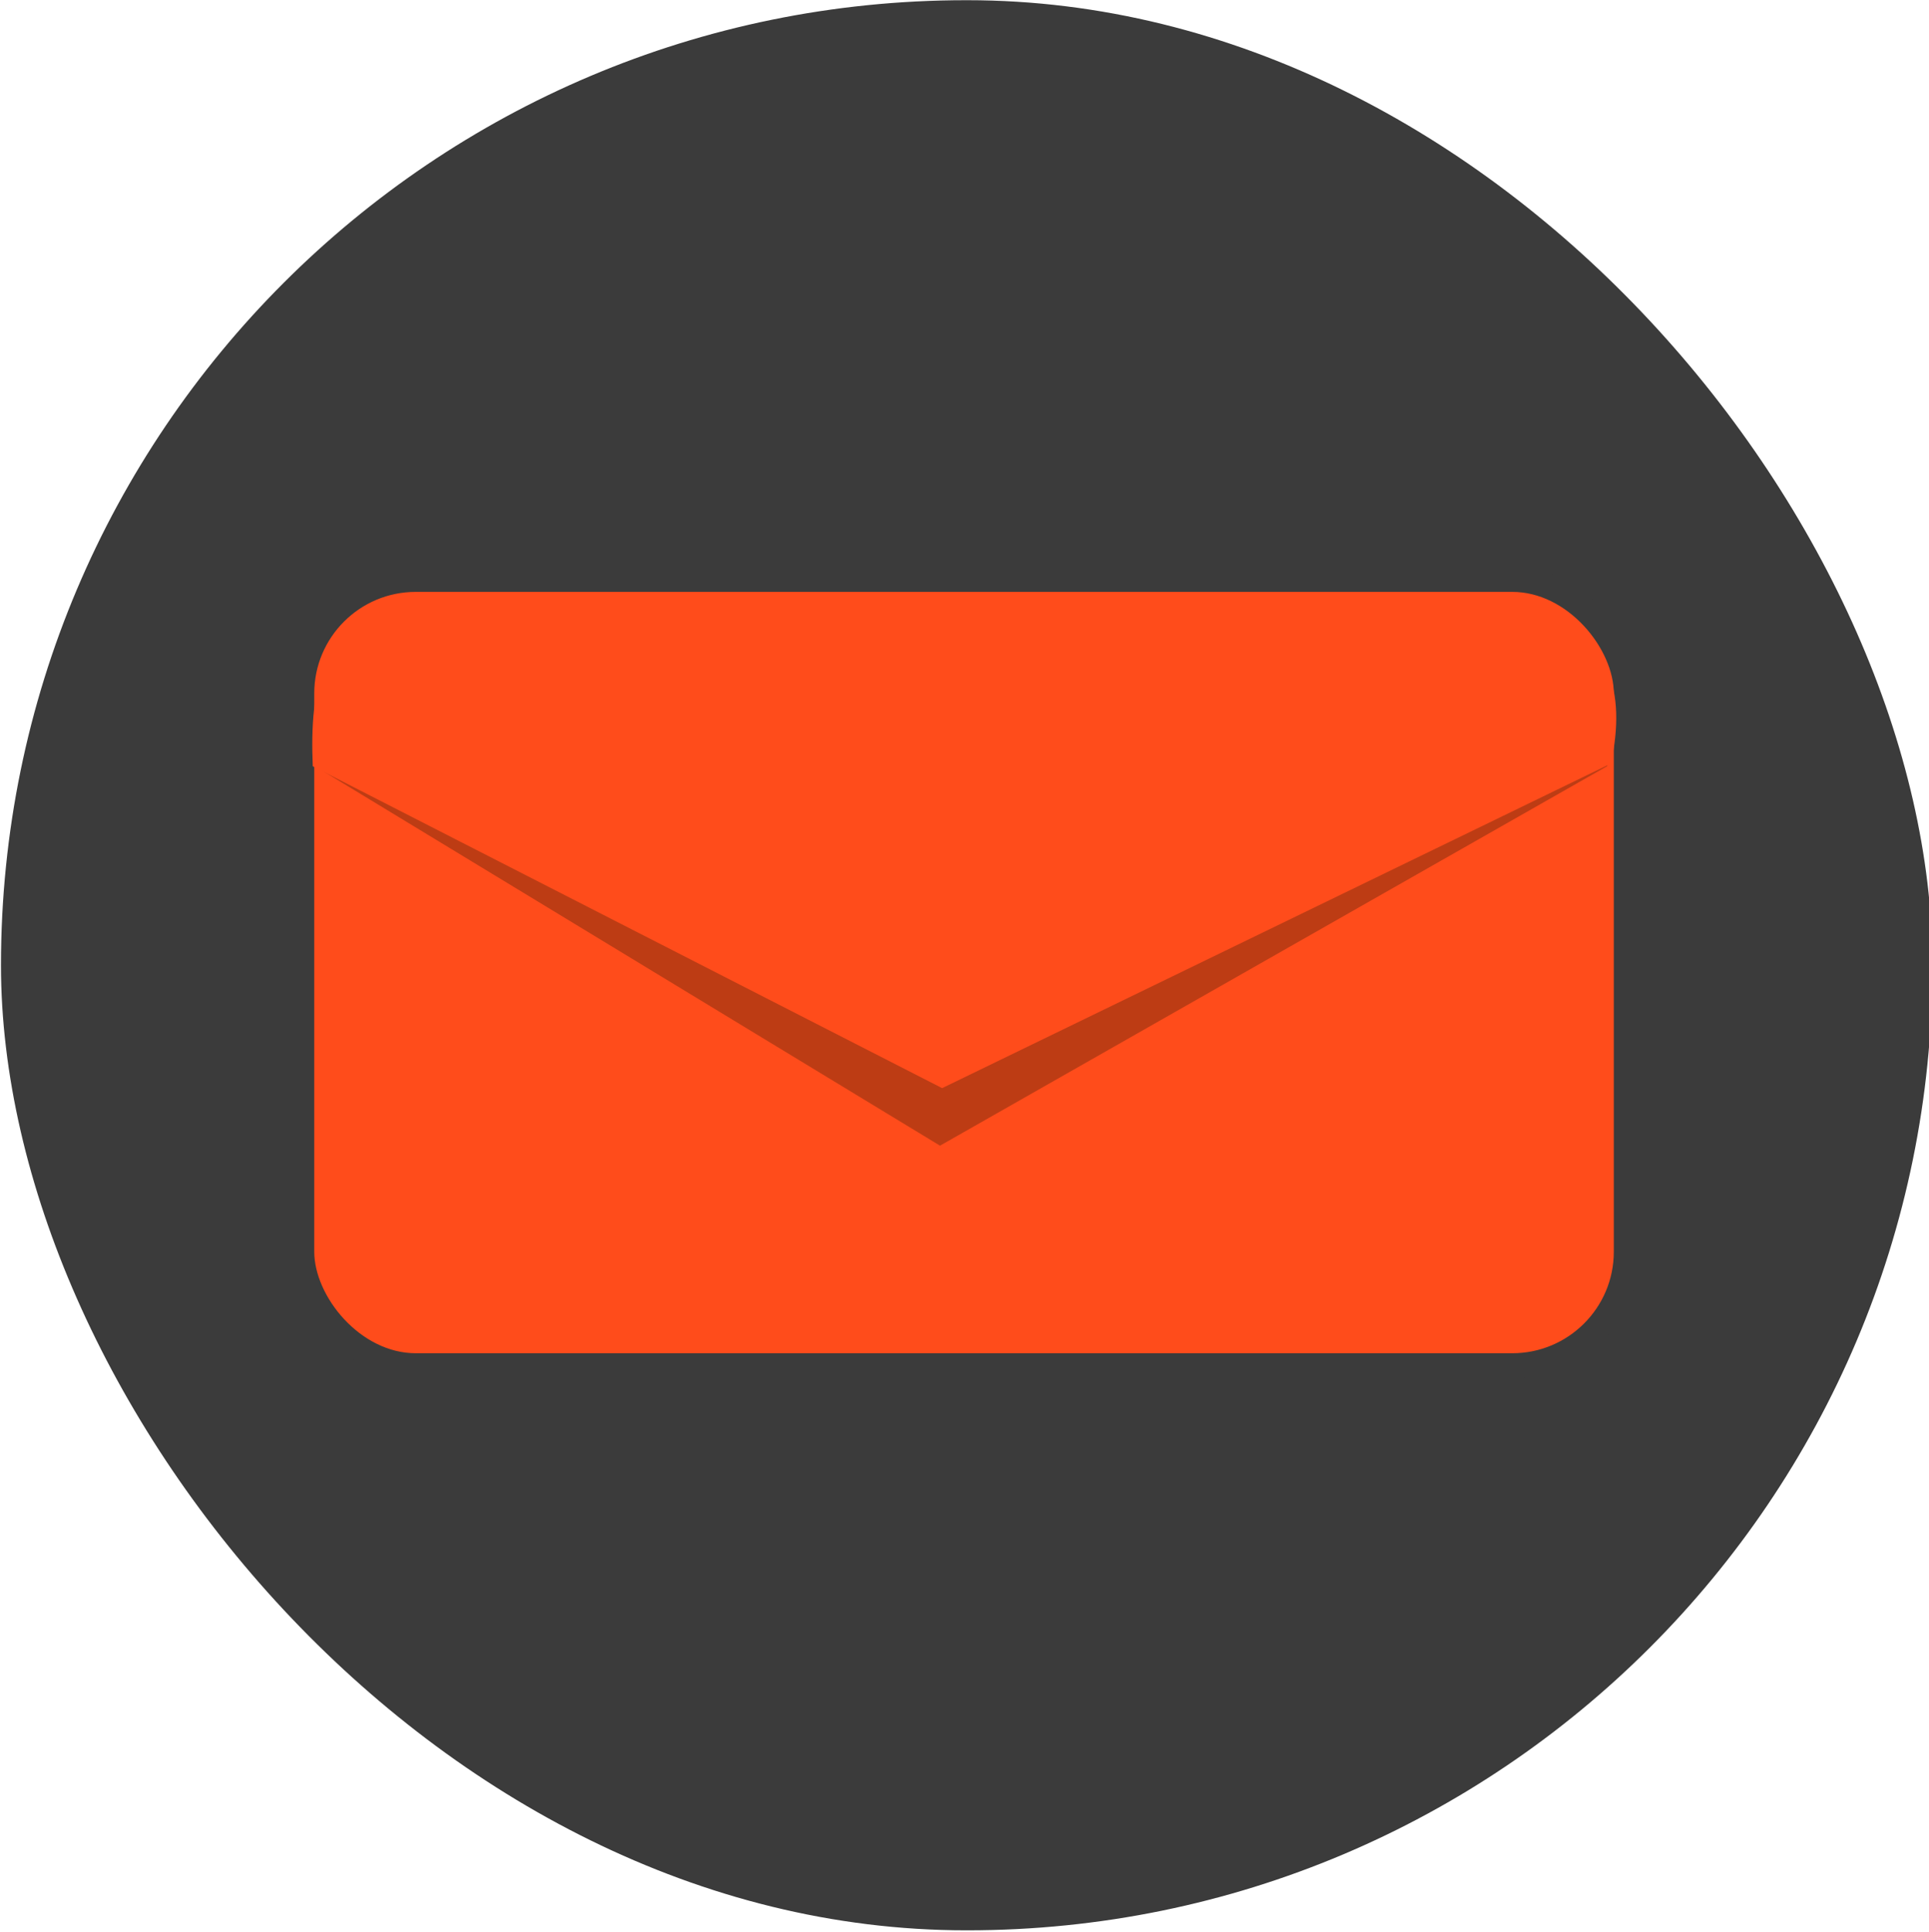 <?xml version="1.0" encoding="UTF-8" standalone="no"?>
<!-- Created with Inkscape (http://www.inkscape.org/) -->

<svg
   xmlns:dc="http://purl.org/dc/elements/1.1/"
   xmlns:cc="http://creativecommons.org/ns#"
   xmlns:rdf="http://www.w3.org/1999/02/22-rdf-syntax-ns#"
   xmlns:svg="http://www.w3.org/2000/svg"
   xmlns="http://www.w3.org/2000/svg"
   xmlns:sodipodi="http://sodipodi.sourceforge.net/DTD/sodipodi-0.dtd"
   xmlns:inkscape="http://www.inkscape.org/namespaces/inkscape"
   width="230"
   height="230.36"
   id="svg4667"
   version="1.1"
   inkscape:version="0.48.2 r9819"
   sodipodi:docname="mail.svg">
  <defs
     id="defs4669" />
  <sodipodi:namedview
     id="base"
     pagecolor="#ffffff"
     bordercolor="#666666"
     borderopacity="1.0"
     inkscape:pageopacity="0.0"
     inkscape:pageshadow="2"
     inkscape:zoom="1.8182784"
     inkscape:cx="115"
     inkscape:cy="94.2449"
     inkscape:document-units="px"
     inkscape:current-layer="layer1"
     showgrid="false"
     inkscape:window-width="1366"
     inkscape:window-height="746"
     inkscape:window-x="-8"
     inkscape:window-y="-8"
     inkscape:window-maximized="1" />
  <g
     inkscape:label="Capa 1"
     inkscape:groupmode="layer"
     id="layer1"
     transform="translate(0,-822.002)">
    <rect
       style="color:#000000;fill:#3b3b3b;fill-opacity:1;fill-rule:nonzero;stroke:none;stroke-width:3;marker:none;visibility:visible;display:inline;overflow:visible;enable-background:accumulate"
       id="rect4336-5"
       width="230.295"
       height="230.144"
       x="0.116"
       y="822.026"
       ry="115.072" />
    <rect
       style="color:#000000;fill:#ff4c1b;fill-opacity:1;fill-rule:nonzero;stroke:#3b3b3b;stroke-width:3;stroke-linecap:butt;stroke-linejoin:miter;stroke-miterlimit:4;stroke-opacity:1;stroke-dasharray:none;stroke-dashoffset:0;marker:none;visibility:visible;display:inline;overflow:visible;enable-background:accumulate"
       id="rect4493"
       width="157.95"
       height="93.783"
       x="35.969"
       y="891.077"
       ry="13.605" />
    <path
       style="fill:#bd3c14;fill-opacity:1;stroke:none"
       d="m 37.716,913.465 74.365,45.145 79.536,-45.246 c 1.793,-8.476 0.965,-13.712 -8.668,-16.775 L 49.159,896.162 c -10.425,1.655 -11.834,7.837 -11.443,17.303 z"
       id="path4495"
       inkscape:connector-curvature="0"
       sodipodi:nodetypes="cccccc" />
    <path
       style="fill:#ff4c1b;fill-opacity:1;stroke:none"
       d="m 37.29,913.365 75.044,38.385 79.75,-38.709 c 1.793,-8.476 0.072,-15.498 -9.561,-18.561 L 48.734,894.054 c -10.425,1.655 -11.834,9.845 -11.443,19.312 z"
       id="path4495-4"
       inkscape:connector-curvature="0"
       sodipodi:nodetypes="cccccc" />
  </g>
</svg>
